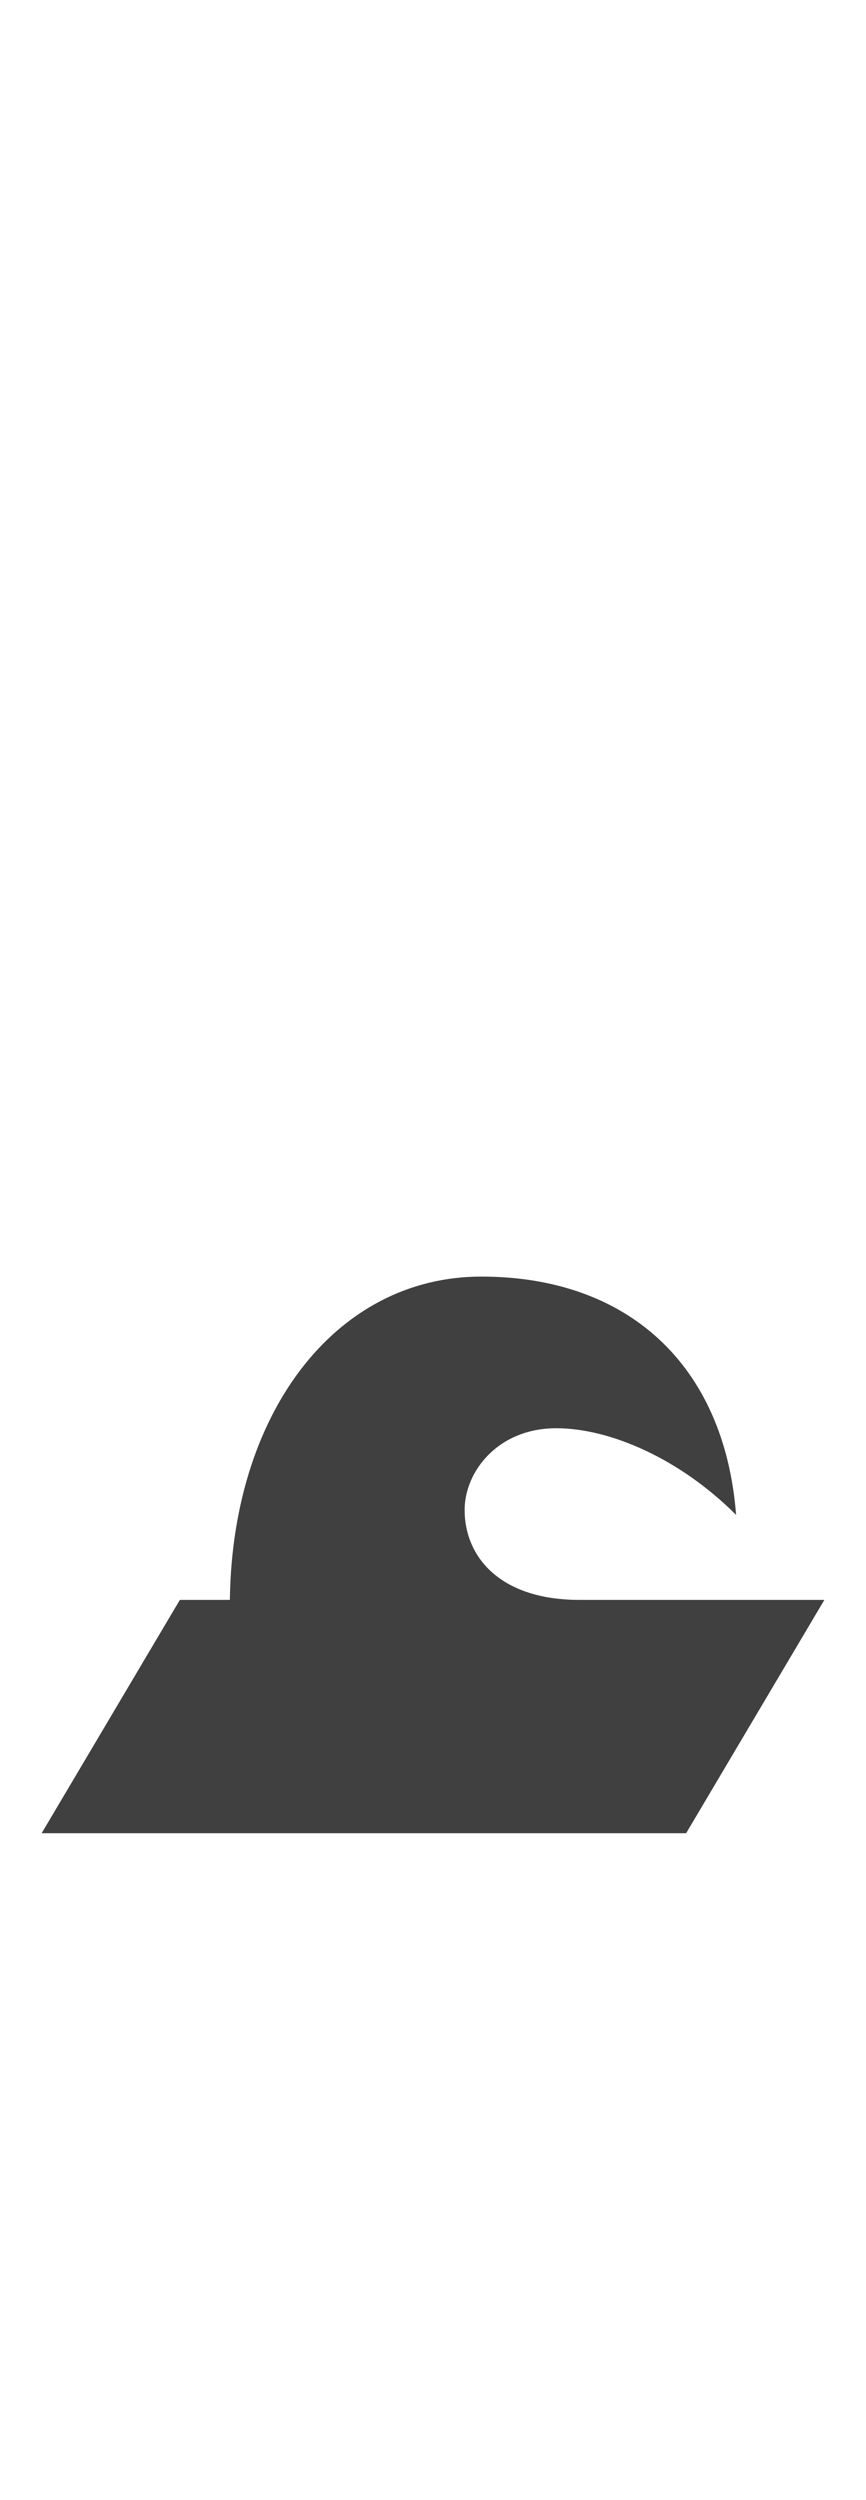 <?xml version="1.0" standalone="no"?>
<svg
   version="1.1"
   viewBox="0 0 520.0 1500.0"
   width="520.0"
   height="1500.0"
   xmlns="http://www.w3.org/2000/svg"
   xmlns:sodipodi="http://sodipodi.sourceforge.net/DTD/sodipodi-0.dtd">
 <sodipodi:namedview objecttolerance="1" gridtolerance="1" guidetolerance="1">
  <sodipodi:guide position="0,400" orientation="0,-1"/>
 </sodipodi:namedview>
 <g transform="matrix(1 0 0 -1 0 1100.0)">
  <path opacity="0.75" d="M138.0 46.0H402.0L401.0 140.0H348.0C300.0 140.0 279.0 166.0 279.0 194.0C279.0 217.0 299.0 243.0 334.0 243.0C366.0 243.0 408.0 225.0 442.0 191.0C435.0 281.0 377.0 334.0 289.0 334.0C201.0 334.0 138.0 251.0 138.0 136.0V46.0ZM25.0 0.0H412.0L495.0 140.0H108.0L25.0 0.0Z" />
 </g>
</svg>
